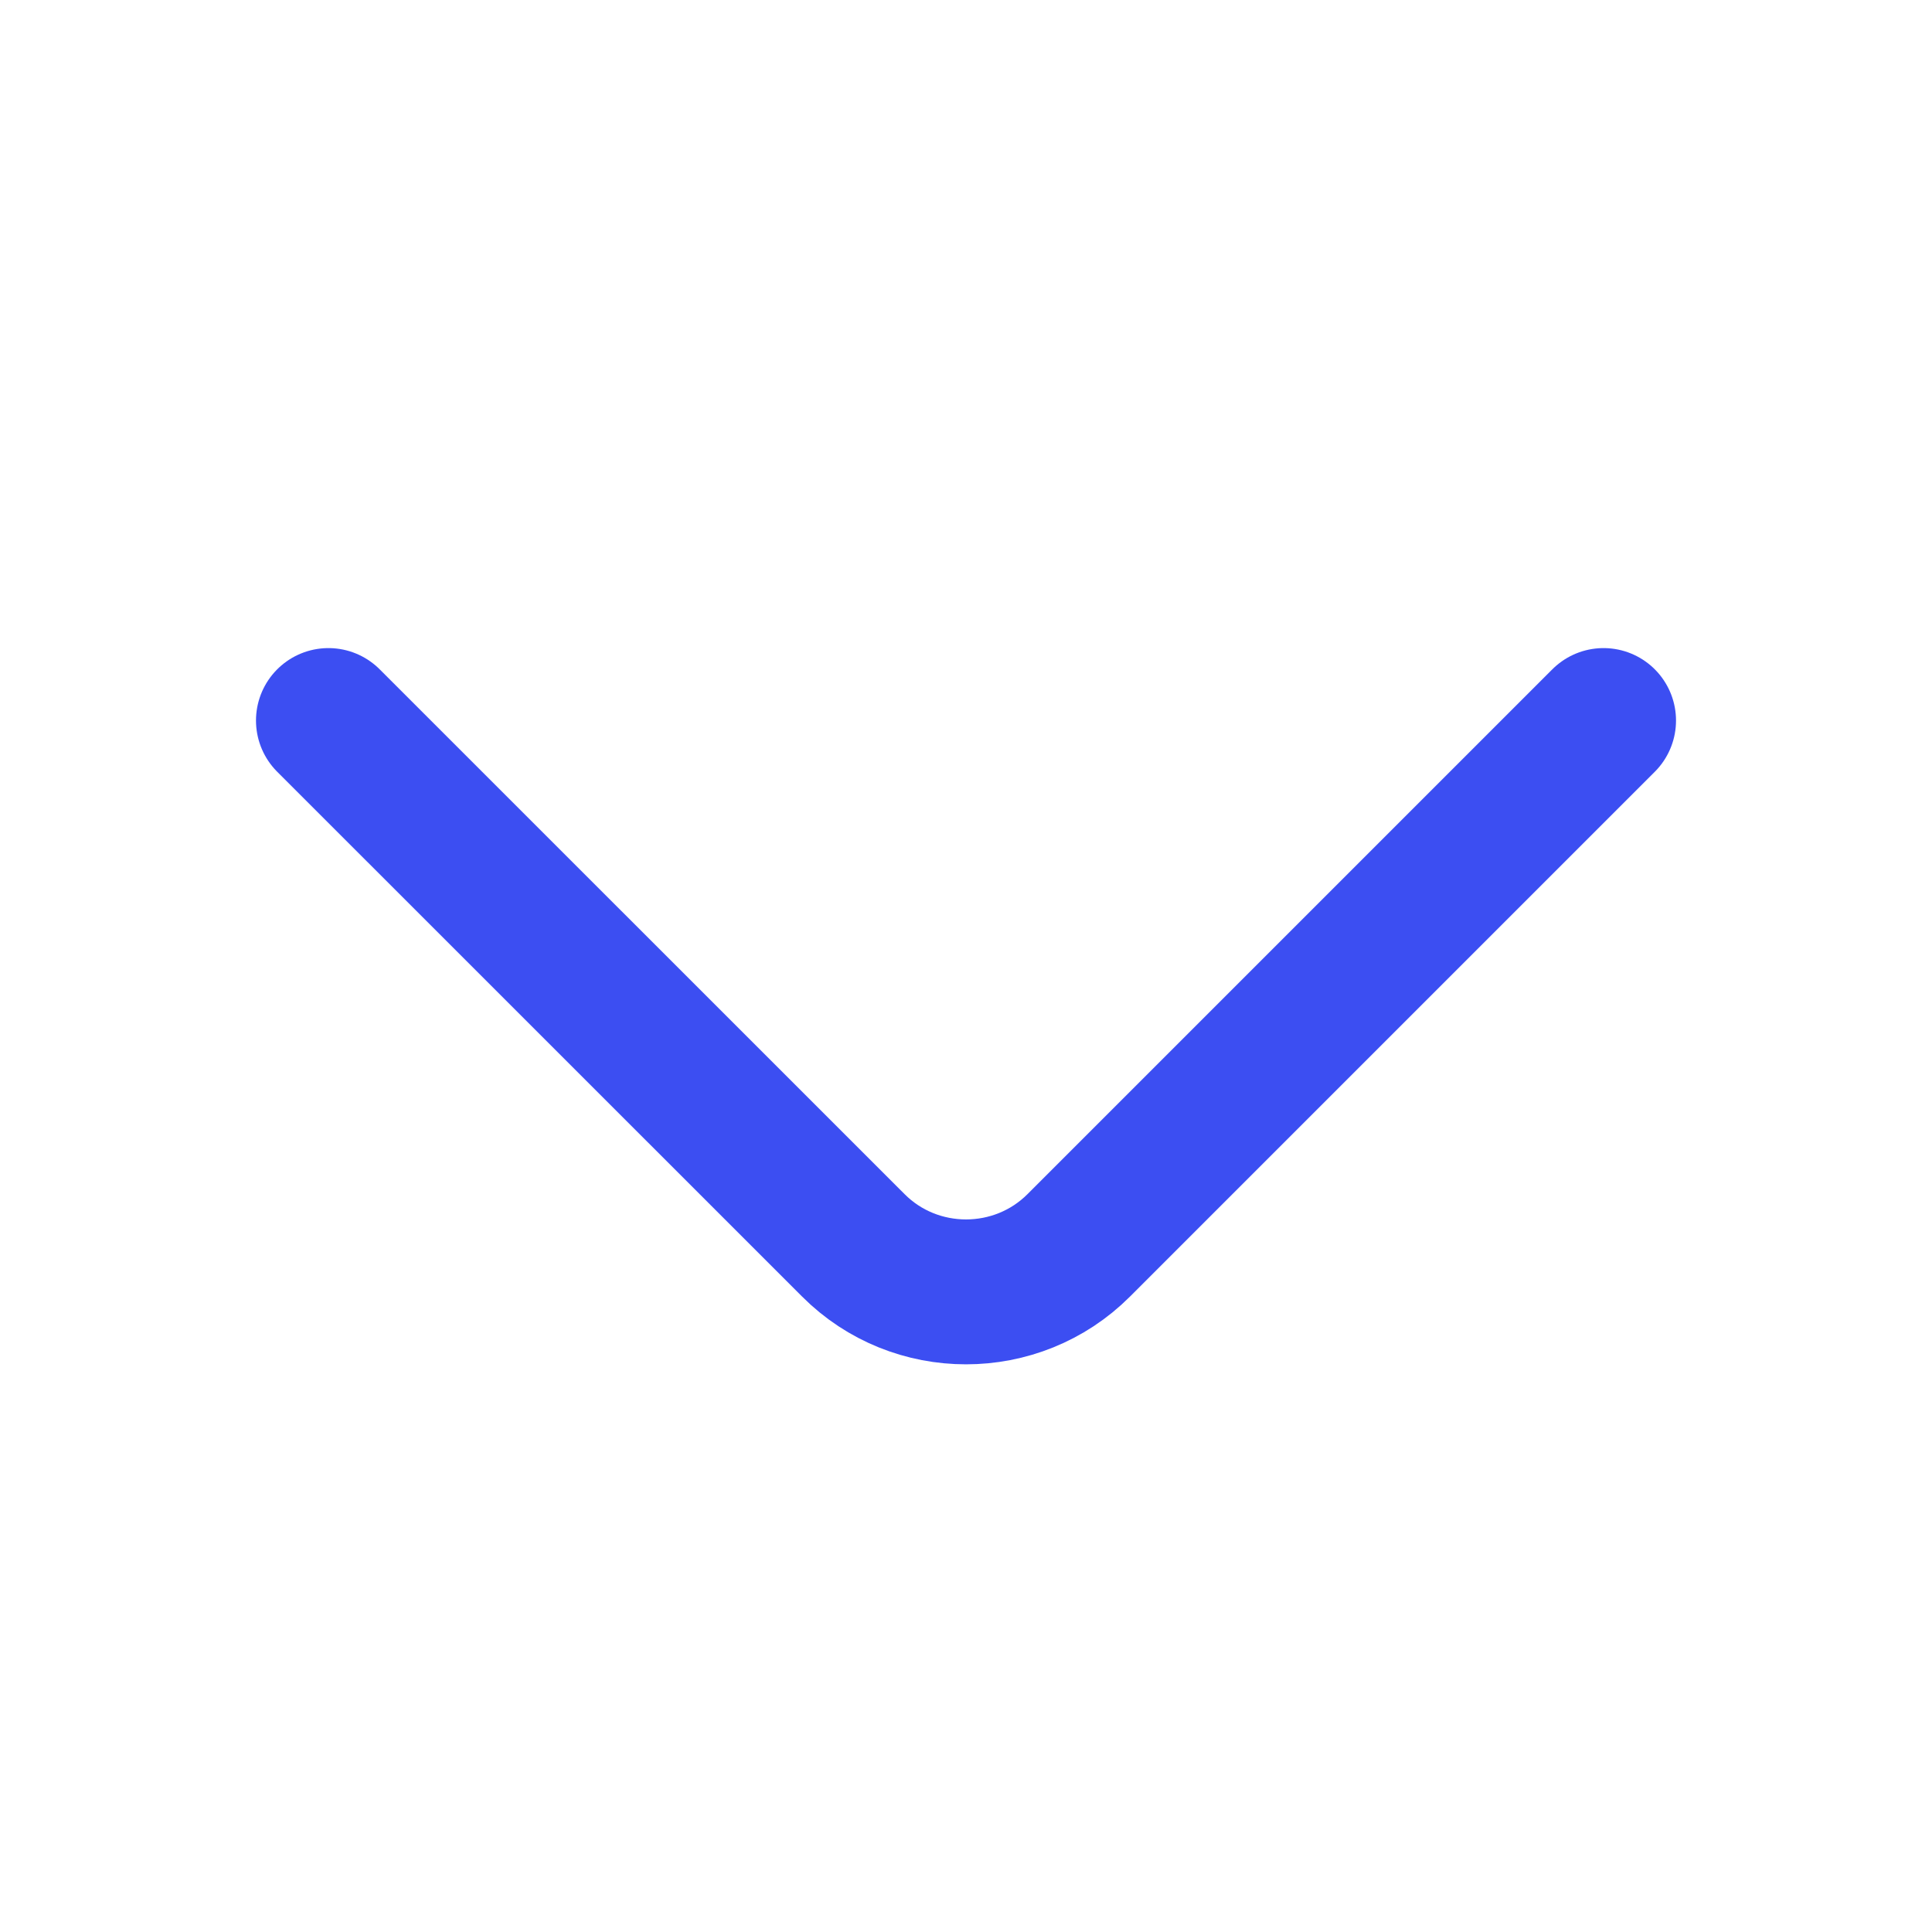 <svg width="20" height="20" viewBox="0 0 20 20" fill="none" xmlns="http://www.w3.org/2000/svg">
<path d="M16.6 7.459L11.167 12.892C10.525 13.534 9.475 13.534 8.834 12.892L3.4 7.459" stroke="#3C4EF2" stroke-width="1.5" stroke-miterlimit="10" stroke-linecap="round" stroke-linejoin="round"/>
</svg>
